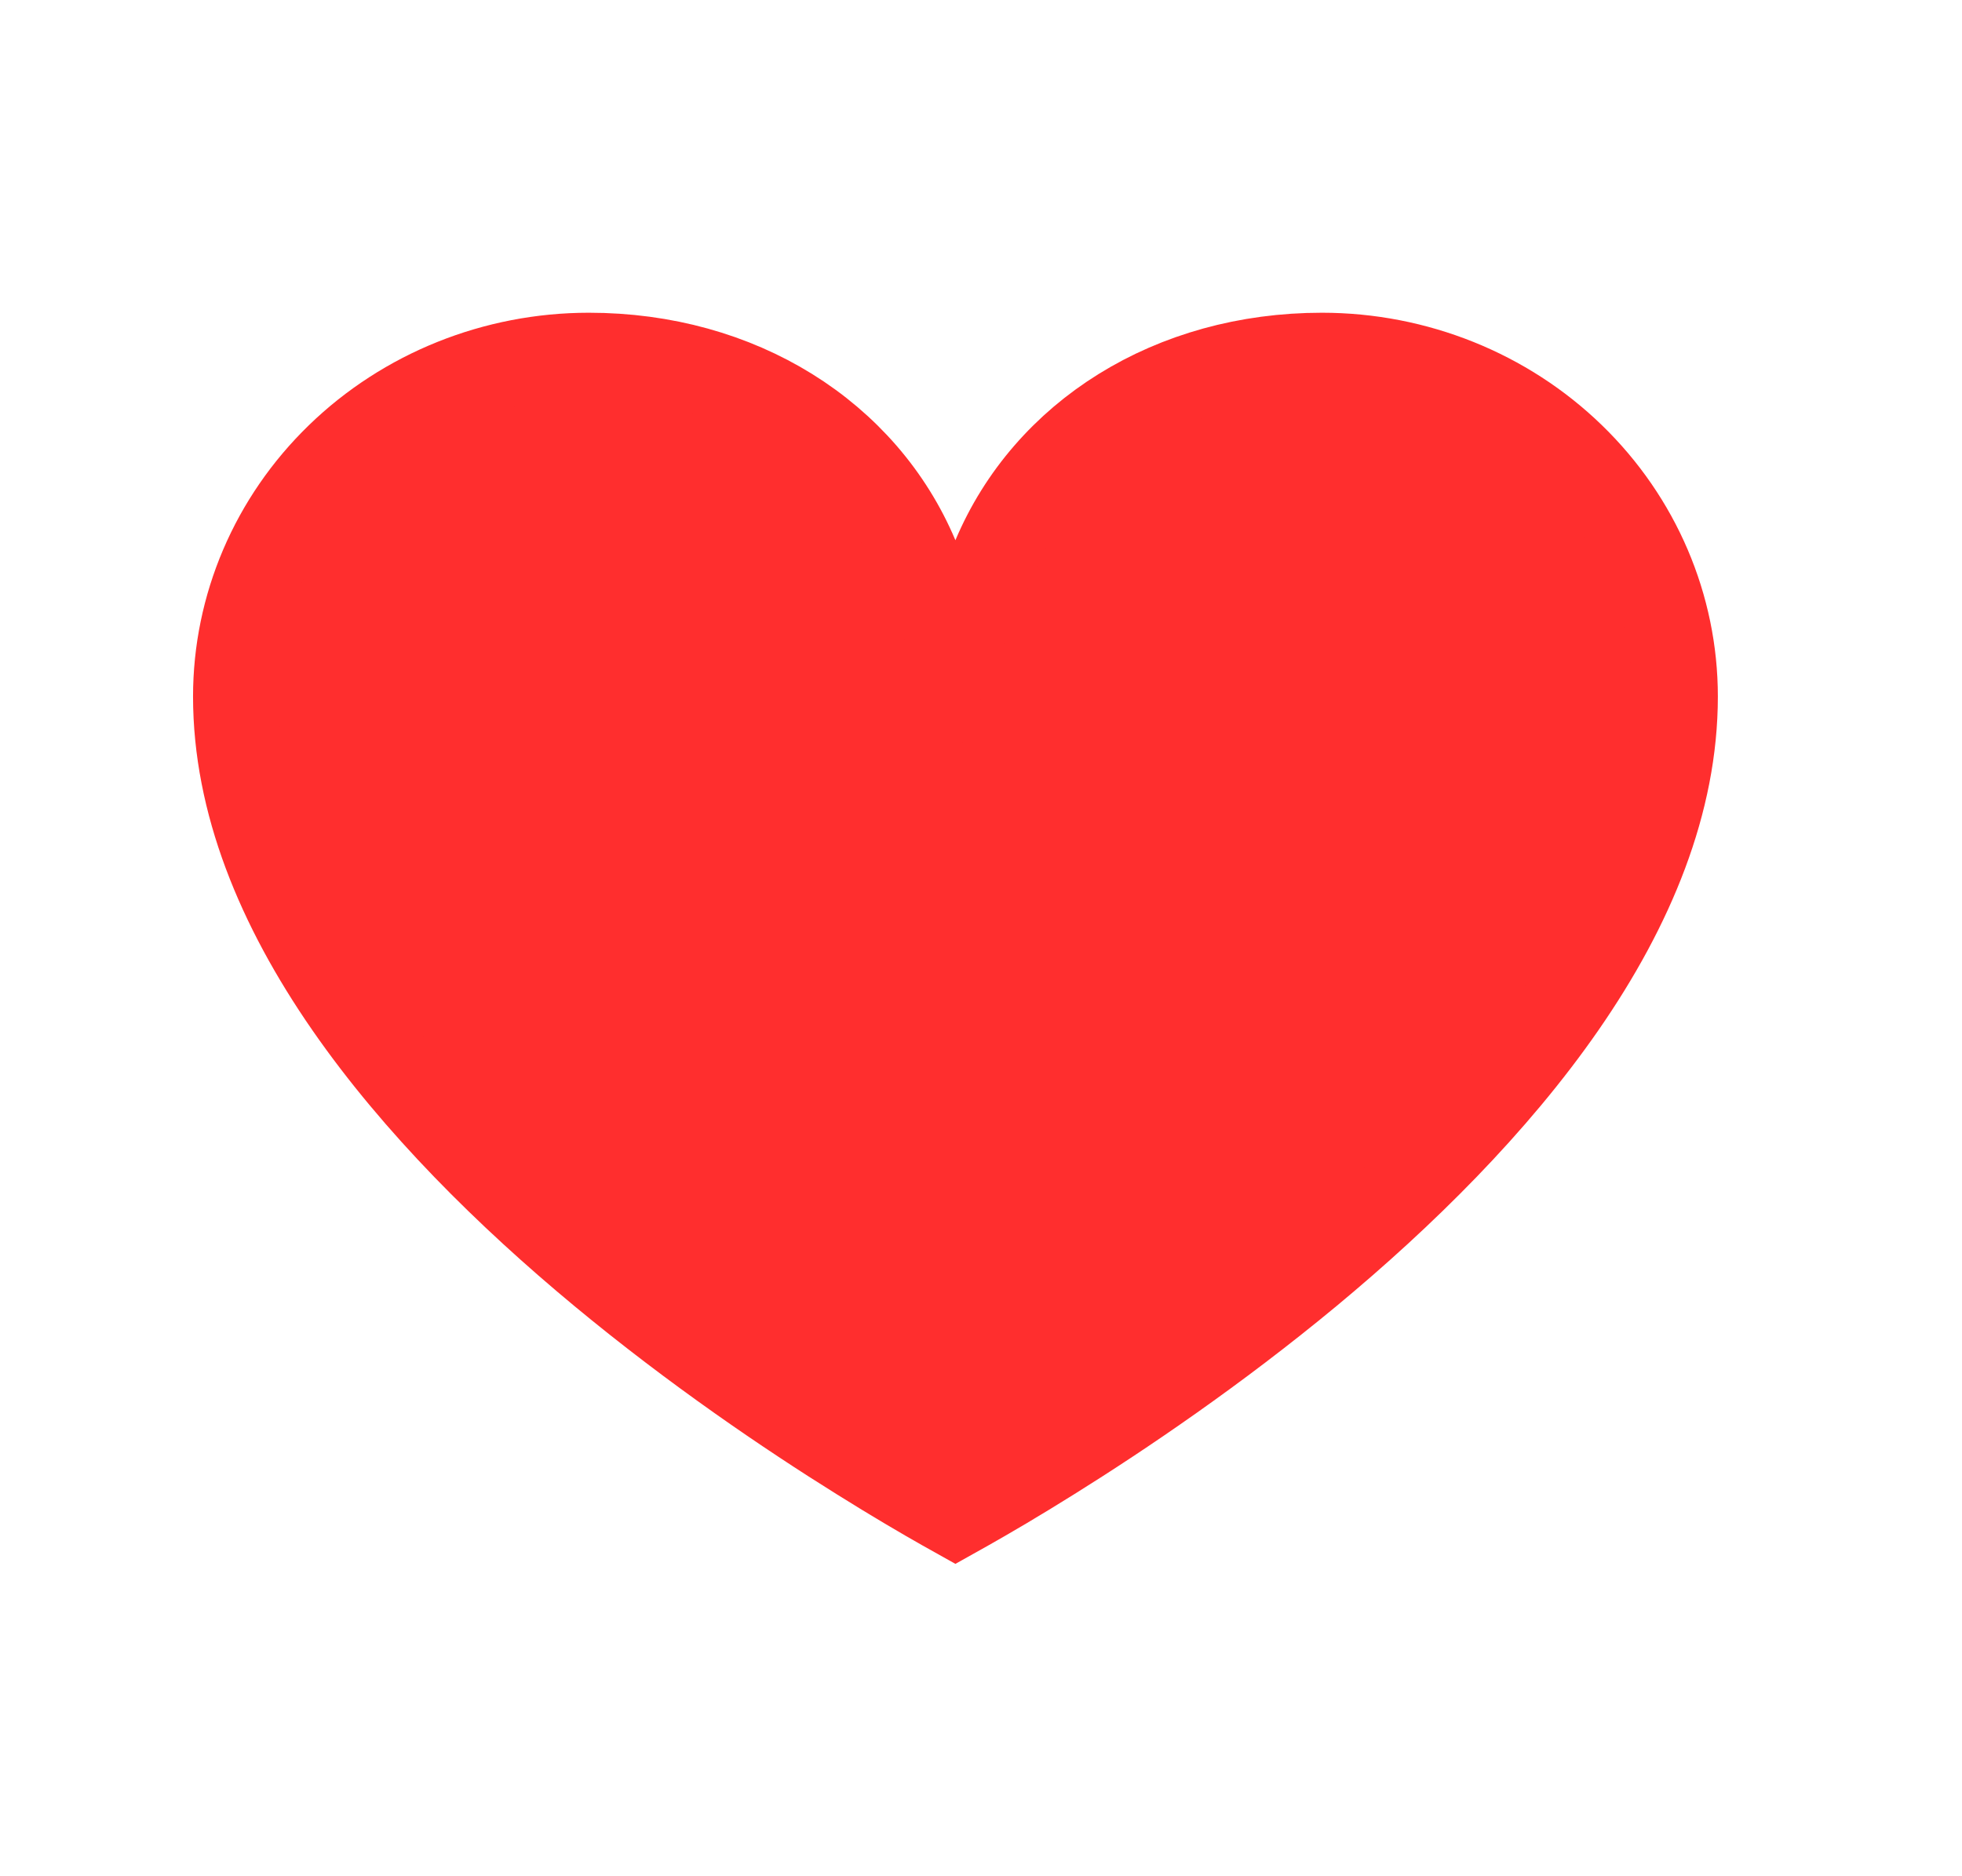 <svg width="23" height="22" viewBox="0 0 23 22" fill="none" xmlns="http://www.w3.org/2000/svg">
<path d="M10.739 6.528L11.2 7.619L11.661 6.528C12.266 5.094 13.731 4.167 15.497 4.167C16.6 4.167 17.655 4.592 18.43 5.344C19.205 6.095 19.638 7.111 19.638 8.167C19.638 9.405 19.134 10.629 18.33 11.791C17.527 12.951 16.447 14.017 15.35 14.928C14.255 15.836 13.157 16.579 12.332 17.094C11.92 17.352 11.577 17.552 11.338 17.687C11.287 17.716 11.241 17.741 11.2 17.764C11.159 17.741 11.113 17.716 11.062 17.687C10.823 17.552 10.481 17.352 10.069 17.094C9.243 16.579 8.146 15.836 7.051 14.928C5.953 14.017 4.873 12.951 4.07 11.791C3.266 10.629 2.763 9.405 2.763 8.167C2.763 7.111 3.195 6.095 3.97 5.344C4.745 4.592 5.8 4.167 6.903 4.167C8.669 4.167 10.134 5.094 10.739 6.528Z" fill="#FF2E2E" stroke="#FF2E2E"/>
</svg>
